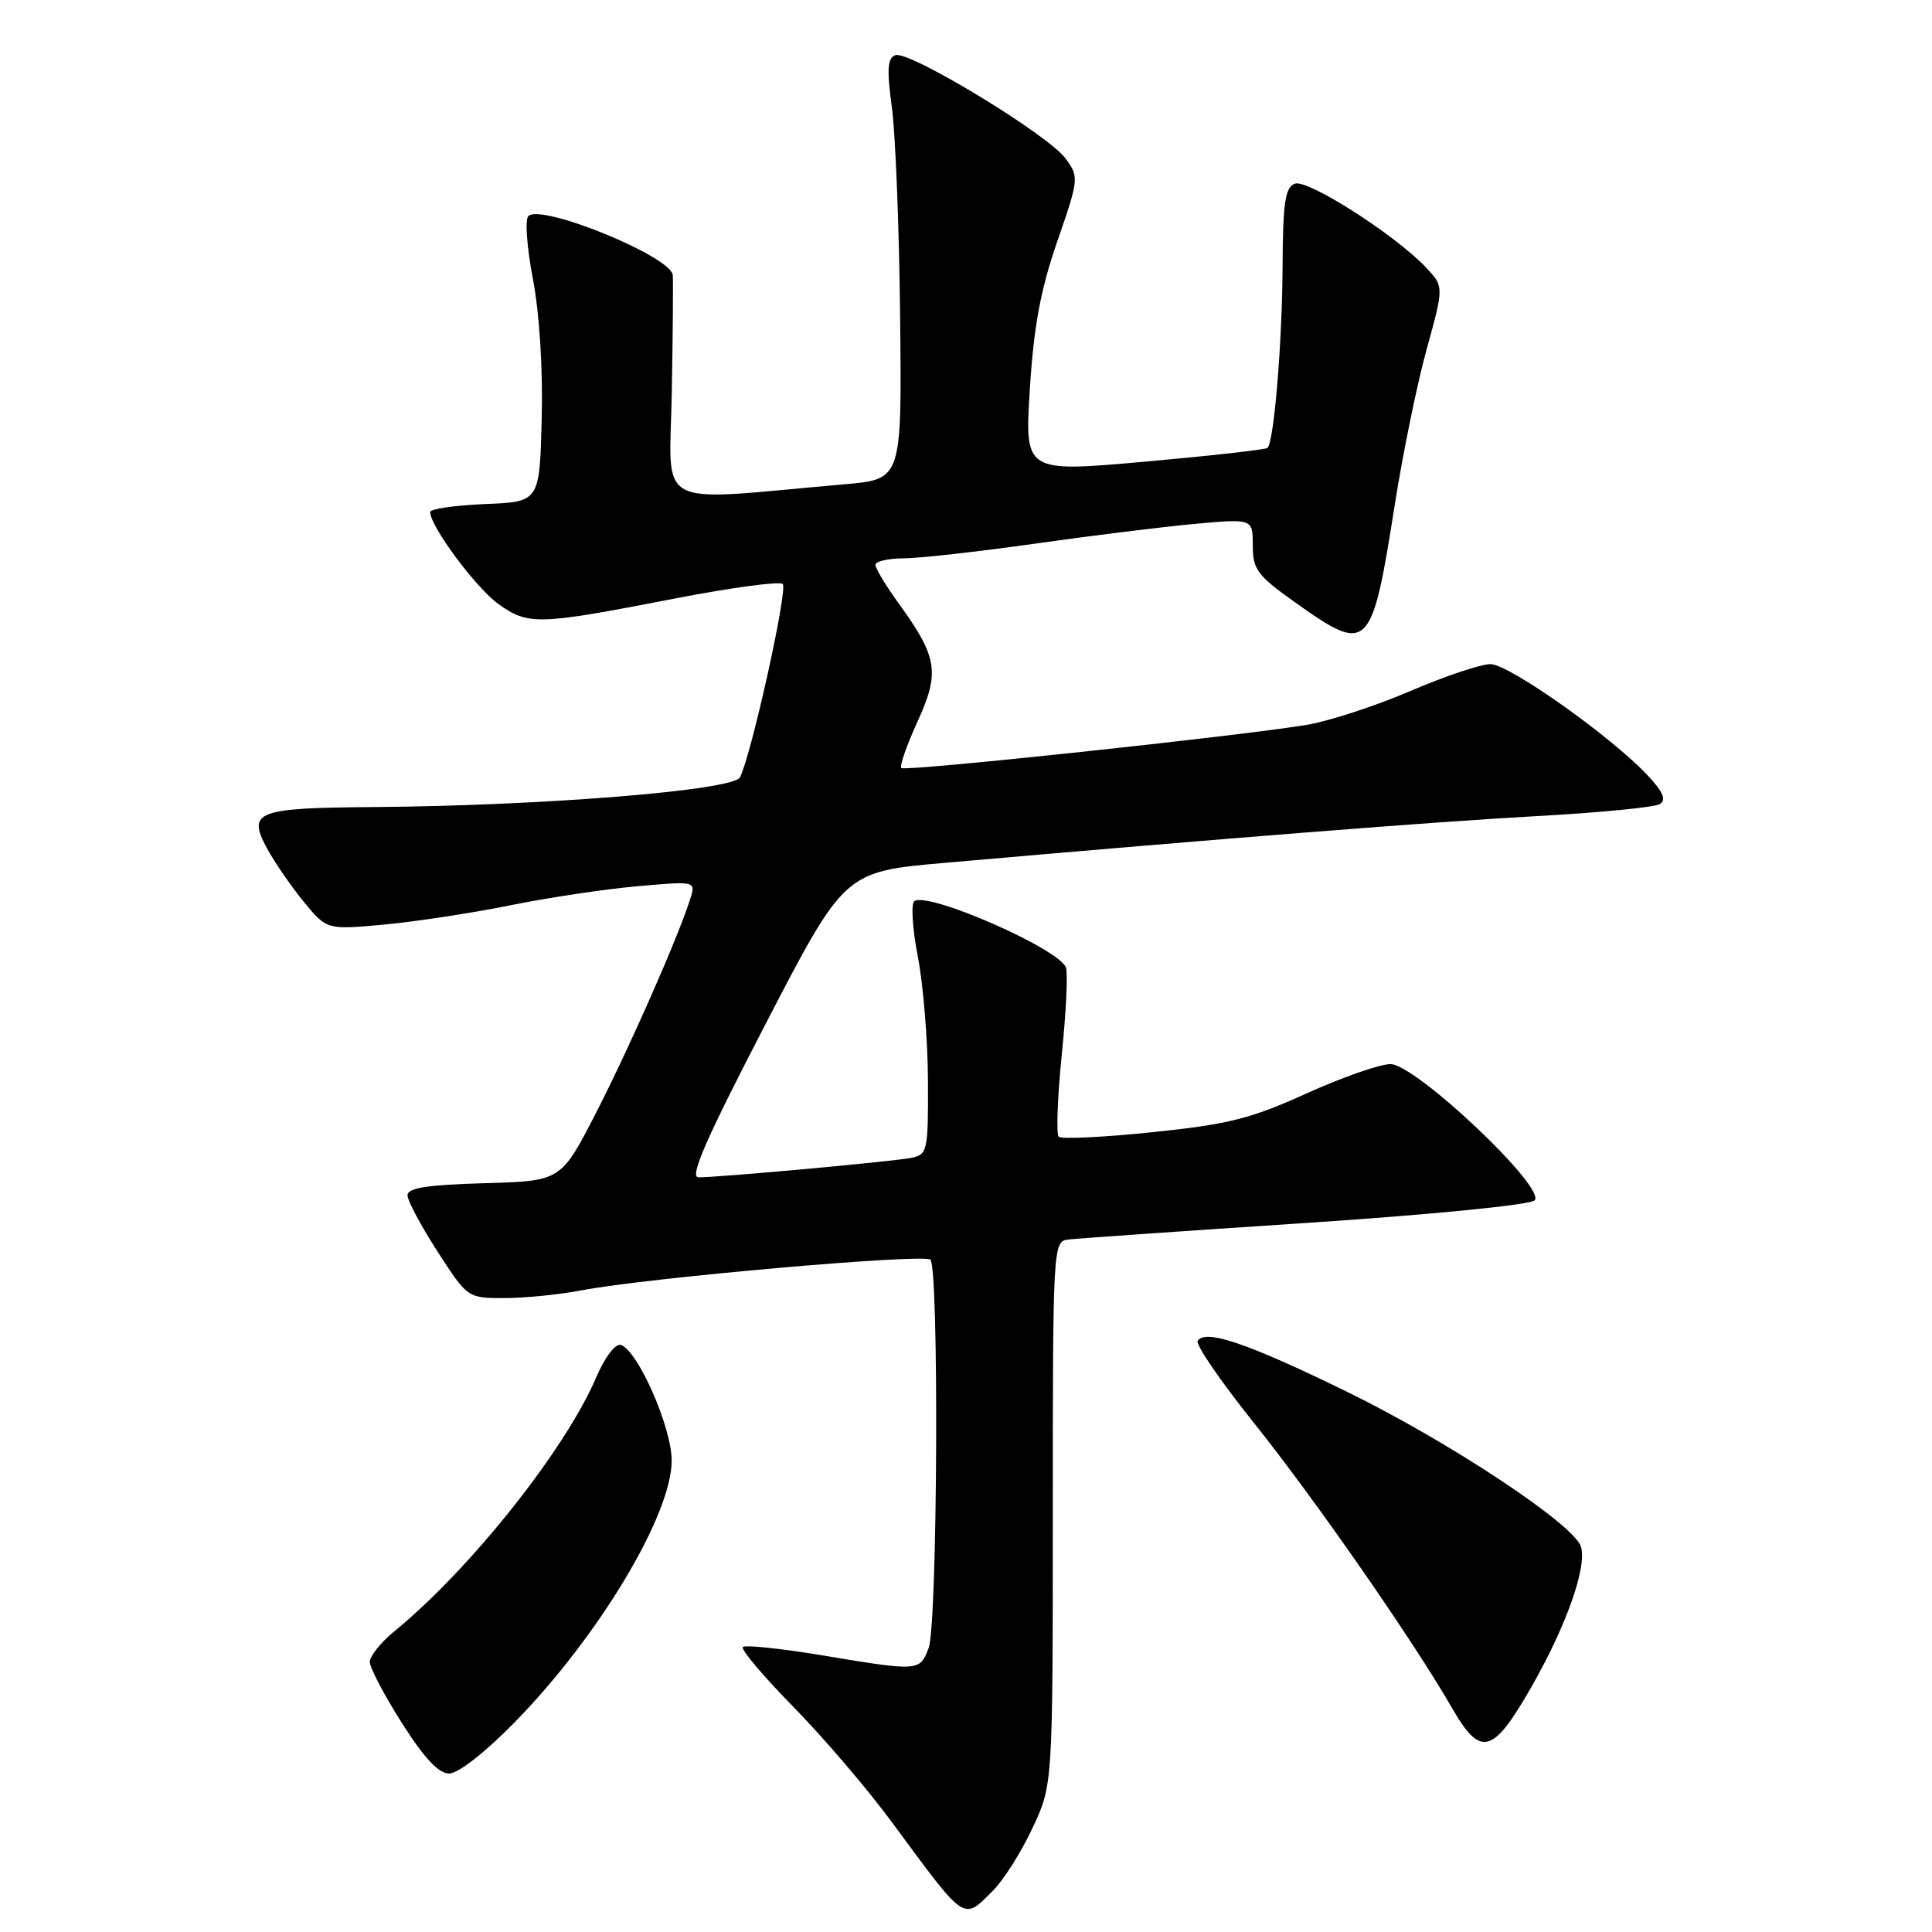 <?xml version="1.0" encoding="UTF-8" standalone="no"?>
<!DOCTYPE svg PUBLIC "-//W3C//DTD SVG 1.1//EN" "http://www.w3.org/Graphics/SVG/1.1/DTD/svg11.dtd" >
<svg xmlns="http://www.w3.org/2000/svg" xmlns:xlink="http://www.w3.org/1999/xlink" version="1.1" viewBox="0 0 256 256">
 <g >
 <path fill="currentColor"
d=" M 131.61 250.48 C 132.99 249.10 135.34 245.38 136.81 242.23 C 139.50 236.50 139.50 236.50 139.50 200.50 C 139.50 165.25 139.54 164.49 141.50 164.25 C 142.60 164.11 156.73 163.12 172.89 162.06 C 189.42 160.97 202.74 159.66 203.34 159.06 C 204.96 157.44 187.58 141.00 184.24 141.00 C 182.83 141.00 177.82 142.76 173.09 144.90 C 165.75 148.23 162.78 148.98 152.71 150.02 C 146.22 150.70 140.63 150.96 140.28 150.62 C 139.94 150.27 140.12 145.38 140.69 139.74 C 141.27 134.11 141.51 128.92 141.24 128.20 C 140.30 125.71 123.13 118.18 121.17 119.39 C 120.69 119.69 120.89 122.98 121.61 126.72 C 122.34 130.45 122.94 137.88 122.96 143.23 C 123.00 152.53 122.90 152.98 120.75 153.42 C 118.43 153.90 95.45 156.00 92.55 156.00 C 91.32 156.00 93.55 150.91 101.41 135.75 C 111.90 115.50 111.90 115.50 125.20 114.33 C 162.22 111.08 190.00 108.89 203.59 108.14 C 211.89 107.69 219.24 106.97 219.92 106.55 C 220.83 105.99 220.39 104.96 218.33 102.75 C 213.52 97.61 199.95 88.00 197.50 88.00 C 196.22 88.00 191.42 89.61 186.84 91.58 C 182.25 93.55 176.09 95.56 173.14 96.05 C 163.93 97.57 119.92 102.25 119.43 101.77 C 119.18 101.51 120.14 98.75 121.57 95.62 C 124.56 89.09 124.24 87.08 119.09 79.97 C 117.39 77.62 116.00 75.32 116.00 74.85 C 116.00 74.38 117.69 73.99 119.75 73.98 C 121.81 73.98 129.59 73.10 137.04 72.05 C 144.49 70.99 154.05 69.81 158.29 69.42 C 166.00 68.72 166.00 68.72 166.00 72.28 C 166.00 75.48 166.59 76.26 171.75 79.92 C 181.33 86.72 181.77 86.28 184.82 66.84 C 185.89 60.05 187.79 50.78 189.05 46.24 C 191.33 37.98 191.33 37.98 188.96 35.45 C 184.89 31.13 173.25 23.69 171.57 24.34 C 170.29 24.83 169.99 26.84 169.95 35.22 C 169.90 45.45 168.81 58.55 167.95 59.35 C 167.70 59.58 160.36 60.40 151.63 61.18 C 135.77 62.59 135.77 62.59 136.46 51.54 C 136.98 43.24 137.88 38.39 140.09 32.00 C 142.97 23.67 142.99 23.46 141.19 21.00 C 138.88 17.84 120.41 6.63 118.63 7.31 C 117.59 7.71 117.50 9.20 118.17 14.16 C 118.65 17.65 119.15 30.17 119.27 42.00 C 119.50 63.50 119.50 63.50 112.00 64.16 C 86.12 66.42 88.75 67.83 89.02 51.83 C 89.16 43.95 89.21 37.02 89.14 36.43 C 88.82 33.93 71.63 26.93 70.00 28.64 C 69.55 29.11 69.82 32.88 70.62 37.00 C 71.48 41.52 71.95 48.88 71.78 55.50 C 71.50 66.50 71.50 66.50 64.25 66.79 C 60.26 66.96 57.00 67.43 57.00 67.85 C 57.00 69.74 63.08 77.92 66.06 80.05 C 70.03 82.87 71.26 82.83 89.25 79.34 C 96.81 77.87 103.32 76.99 103.72 77.38 C 104.42 78.08 99.56 100.04 98.05 103.00 C 97.17 104.73 71.97 106.77 49.50 106.94 C 33.98 107.05 32.75 107.52 35.35 112.36 C 36.37 114.24 38.58 117.46 40.26 119.50 C 43.31 123.21 43.31 123.21 50.91 122.51 C 55.08 122.12 62.55 120.98 67.50 119.98 C 72.45 118.97 80.04 117.83 84.36 117.44 C 92.22 116.74 92.22 116.74 91.46 119.12 C 89.84 124.22 83.46 138.71 79.01 147.39 C 74.34 156.50 74.34 156.50 64.17 156.78 C 56.60 157.00 54.00 157.40 54.00 158.38 C 54.00 159.10 55.79 162.46 57.98 165.84 C 61.96 172.00 61.96 172.00 66.84 172.00 C 69.53 172.00 74.15 171.54 77.11 170.97 C 85.77 169.31 122.43 166.09 123.28 166.91 C 124.44 168.03 124.23 215.27 123.05 218.37 C 121.87 221.47 121.79 221.48 108.94 219.34 C 103.46 218.43 98.73 217.94 98.43 218.24 C 98.13 218.54 101.13 222.09 105.10 226.14 C 109.08 230.19 114.98 237.10 118.22 241.50 C 128.09 254.88 127.56 254.53 131.61 250.48 Z  M 68.16 228.25 C 79.32 216.86 89.00 200.73 89.00 193.54 C 89.00 189.11 84.50 178.89 82.25 178.21 C 81.54 178.00 80.14 179.84 79.00 182.51 C 74.87 192.14 62.34 207.90 52.25 216.16 C 50.46 217.62 49.00 219.45 49.00 220.21 C 49.00 220.98 50.91 224.62 53.25 228.30 C 56.21 232.97 58.11 235.00 59.52 235.00 C 60.71 235.00 64.30 232.19 68.16 228.25 Z  M 202.90 223.56 C 207.56 215.42 210.32 207.59 209.48 204.93 C 208.54 201.97 191.99 191.02 178.47 184.41 C 165.32 177.98 159.70 176.07 158.70 177.68 C 158.40 178.16 161.75 183.04 166.14 188.53 C 174.18 198.57 187.30 217.45 192.36 226.25 C 196.18 232.91 197.79 232.50 202.90 223.56 Z "/>
</g>
</svg>